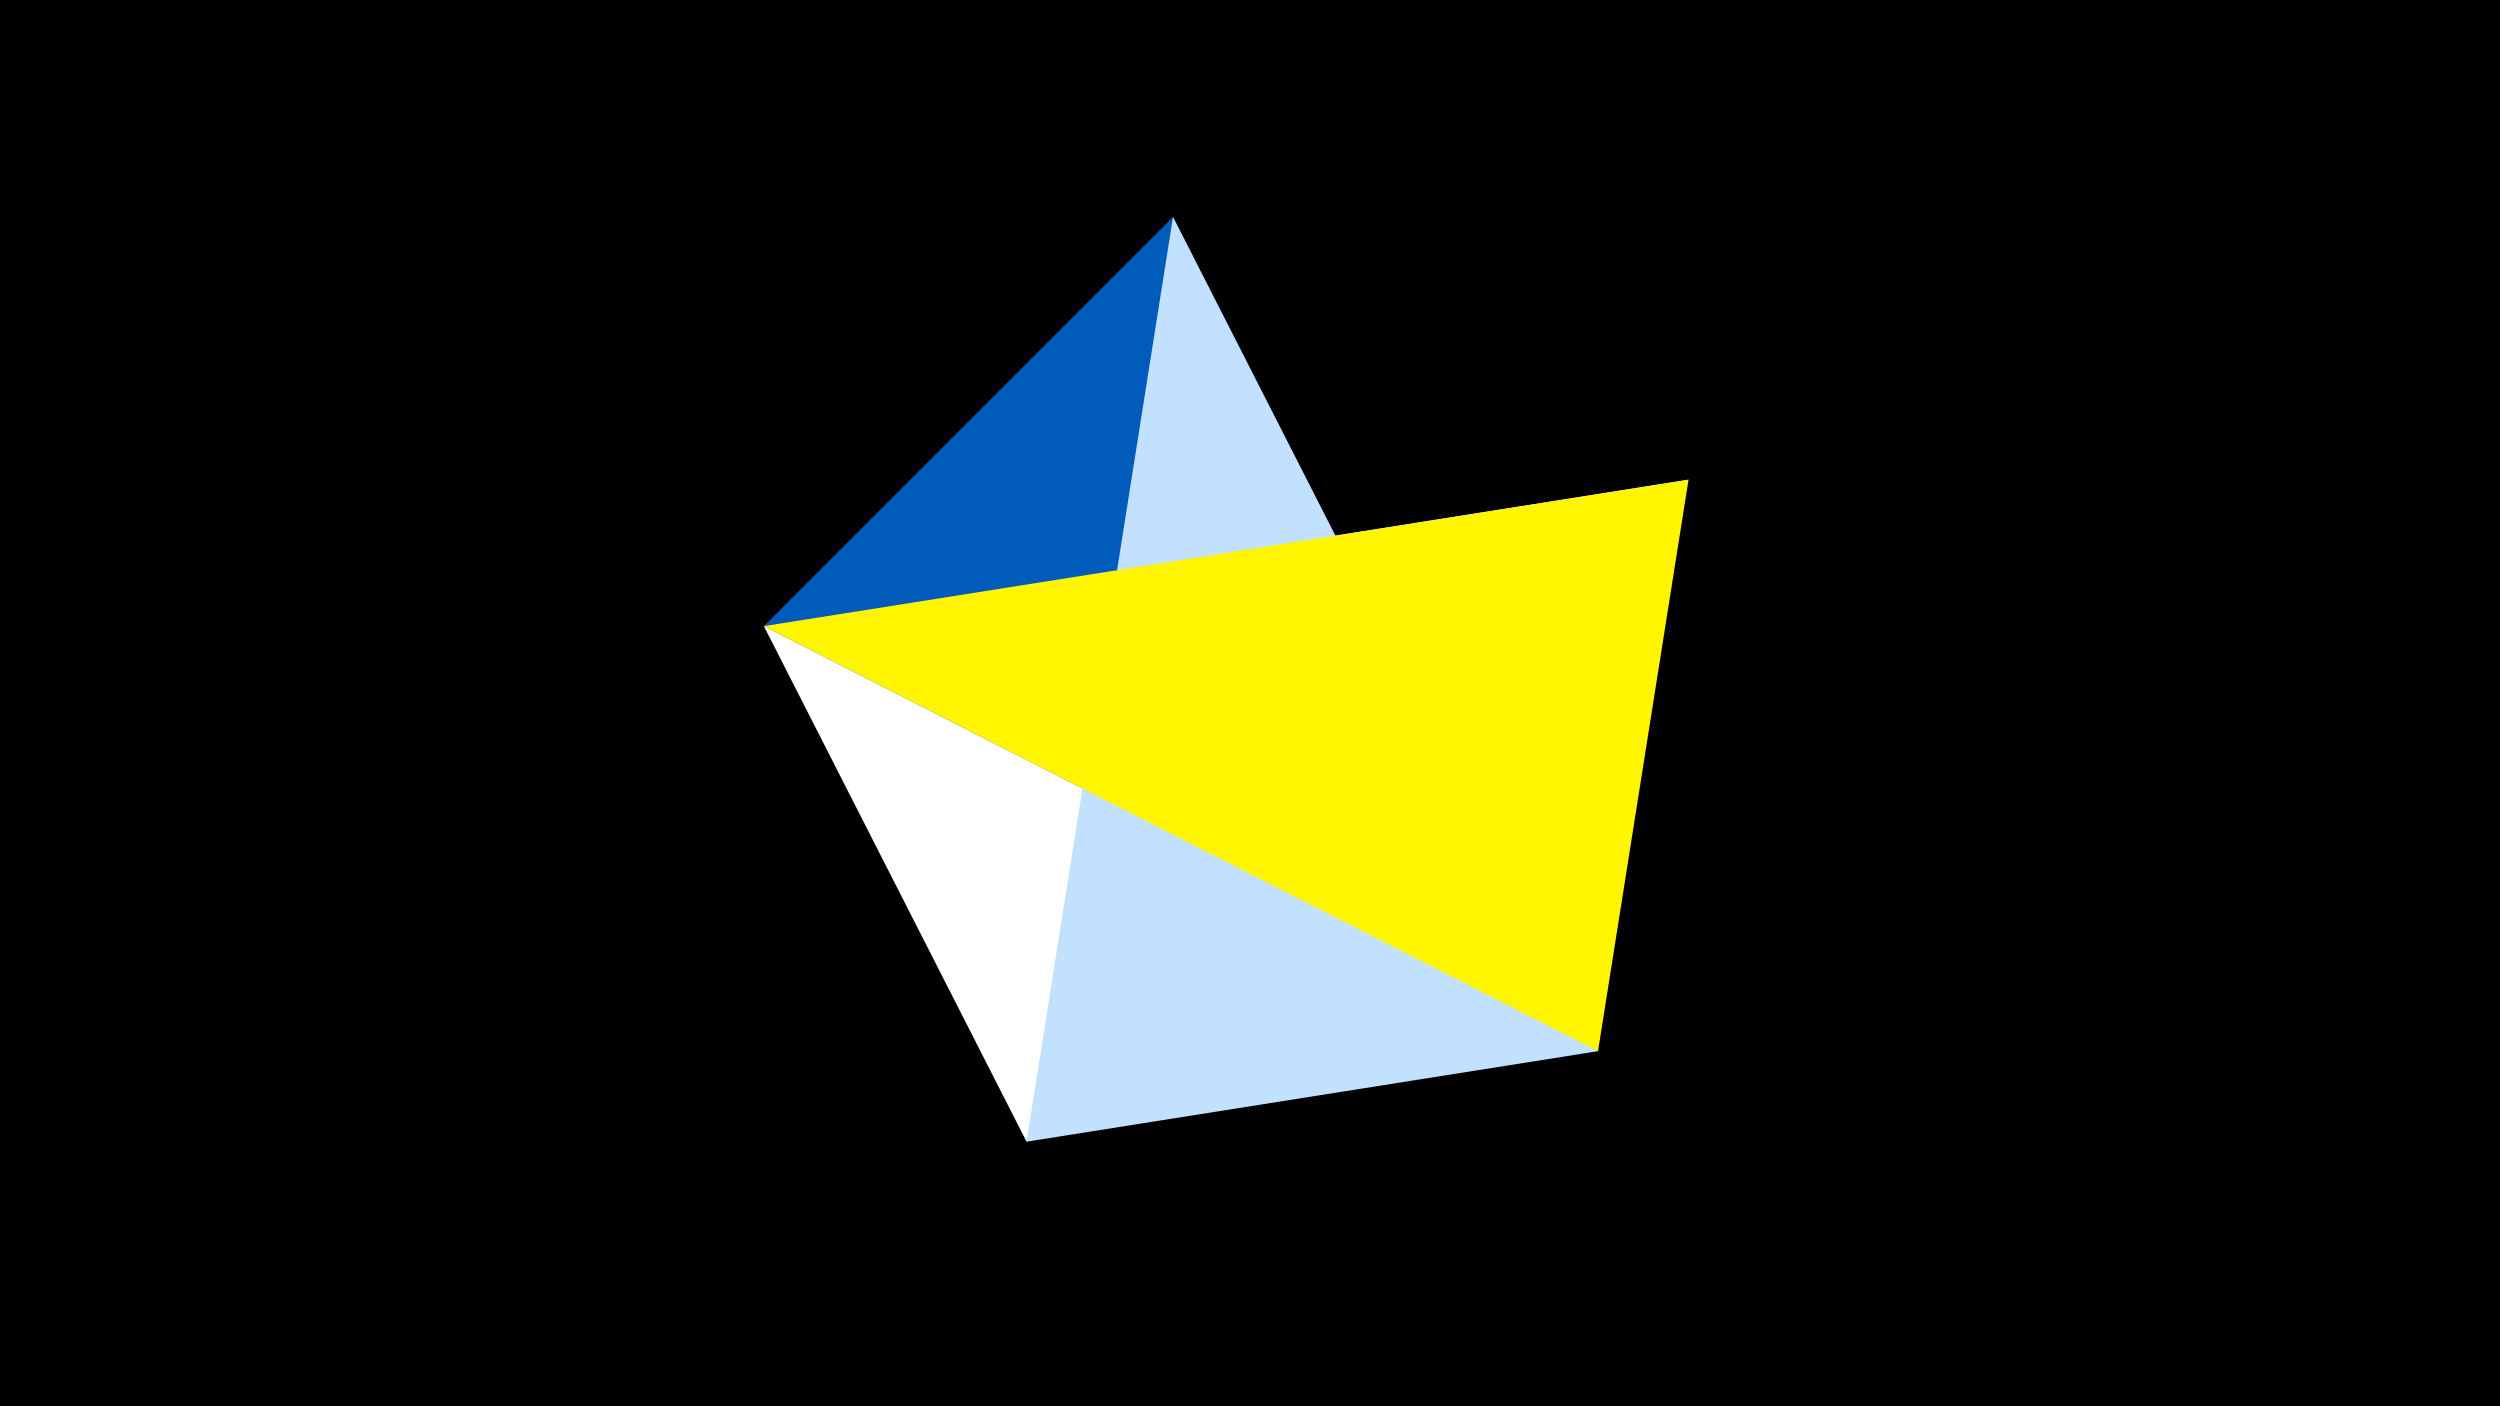 <svg width="1200" height="675" viewBox="-500 -500 1200 675" xmlns="http://www.w3.org/2000/svg"><title>juwel 19519</title><path d="M-500-500h1200v675h-1200z" fill="#000"/><path d="M-133.341,-199.458L310.5,-269.755 -7.255,48 Z" fill="#fff"/><path d="M267.054,4.554L-133.341,-199.458 63.042,-395.841 Z" fill="#005bbb"/><path d="M-7.255,48L63.042,-395.841 267.054,4.554 Z" fill="#c2e1ff"/><path d="M310.5,-269.755L267.054,4.554 -133.341,-199.458 Z" fill="#fff500"/></svg>